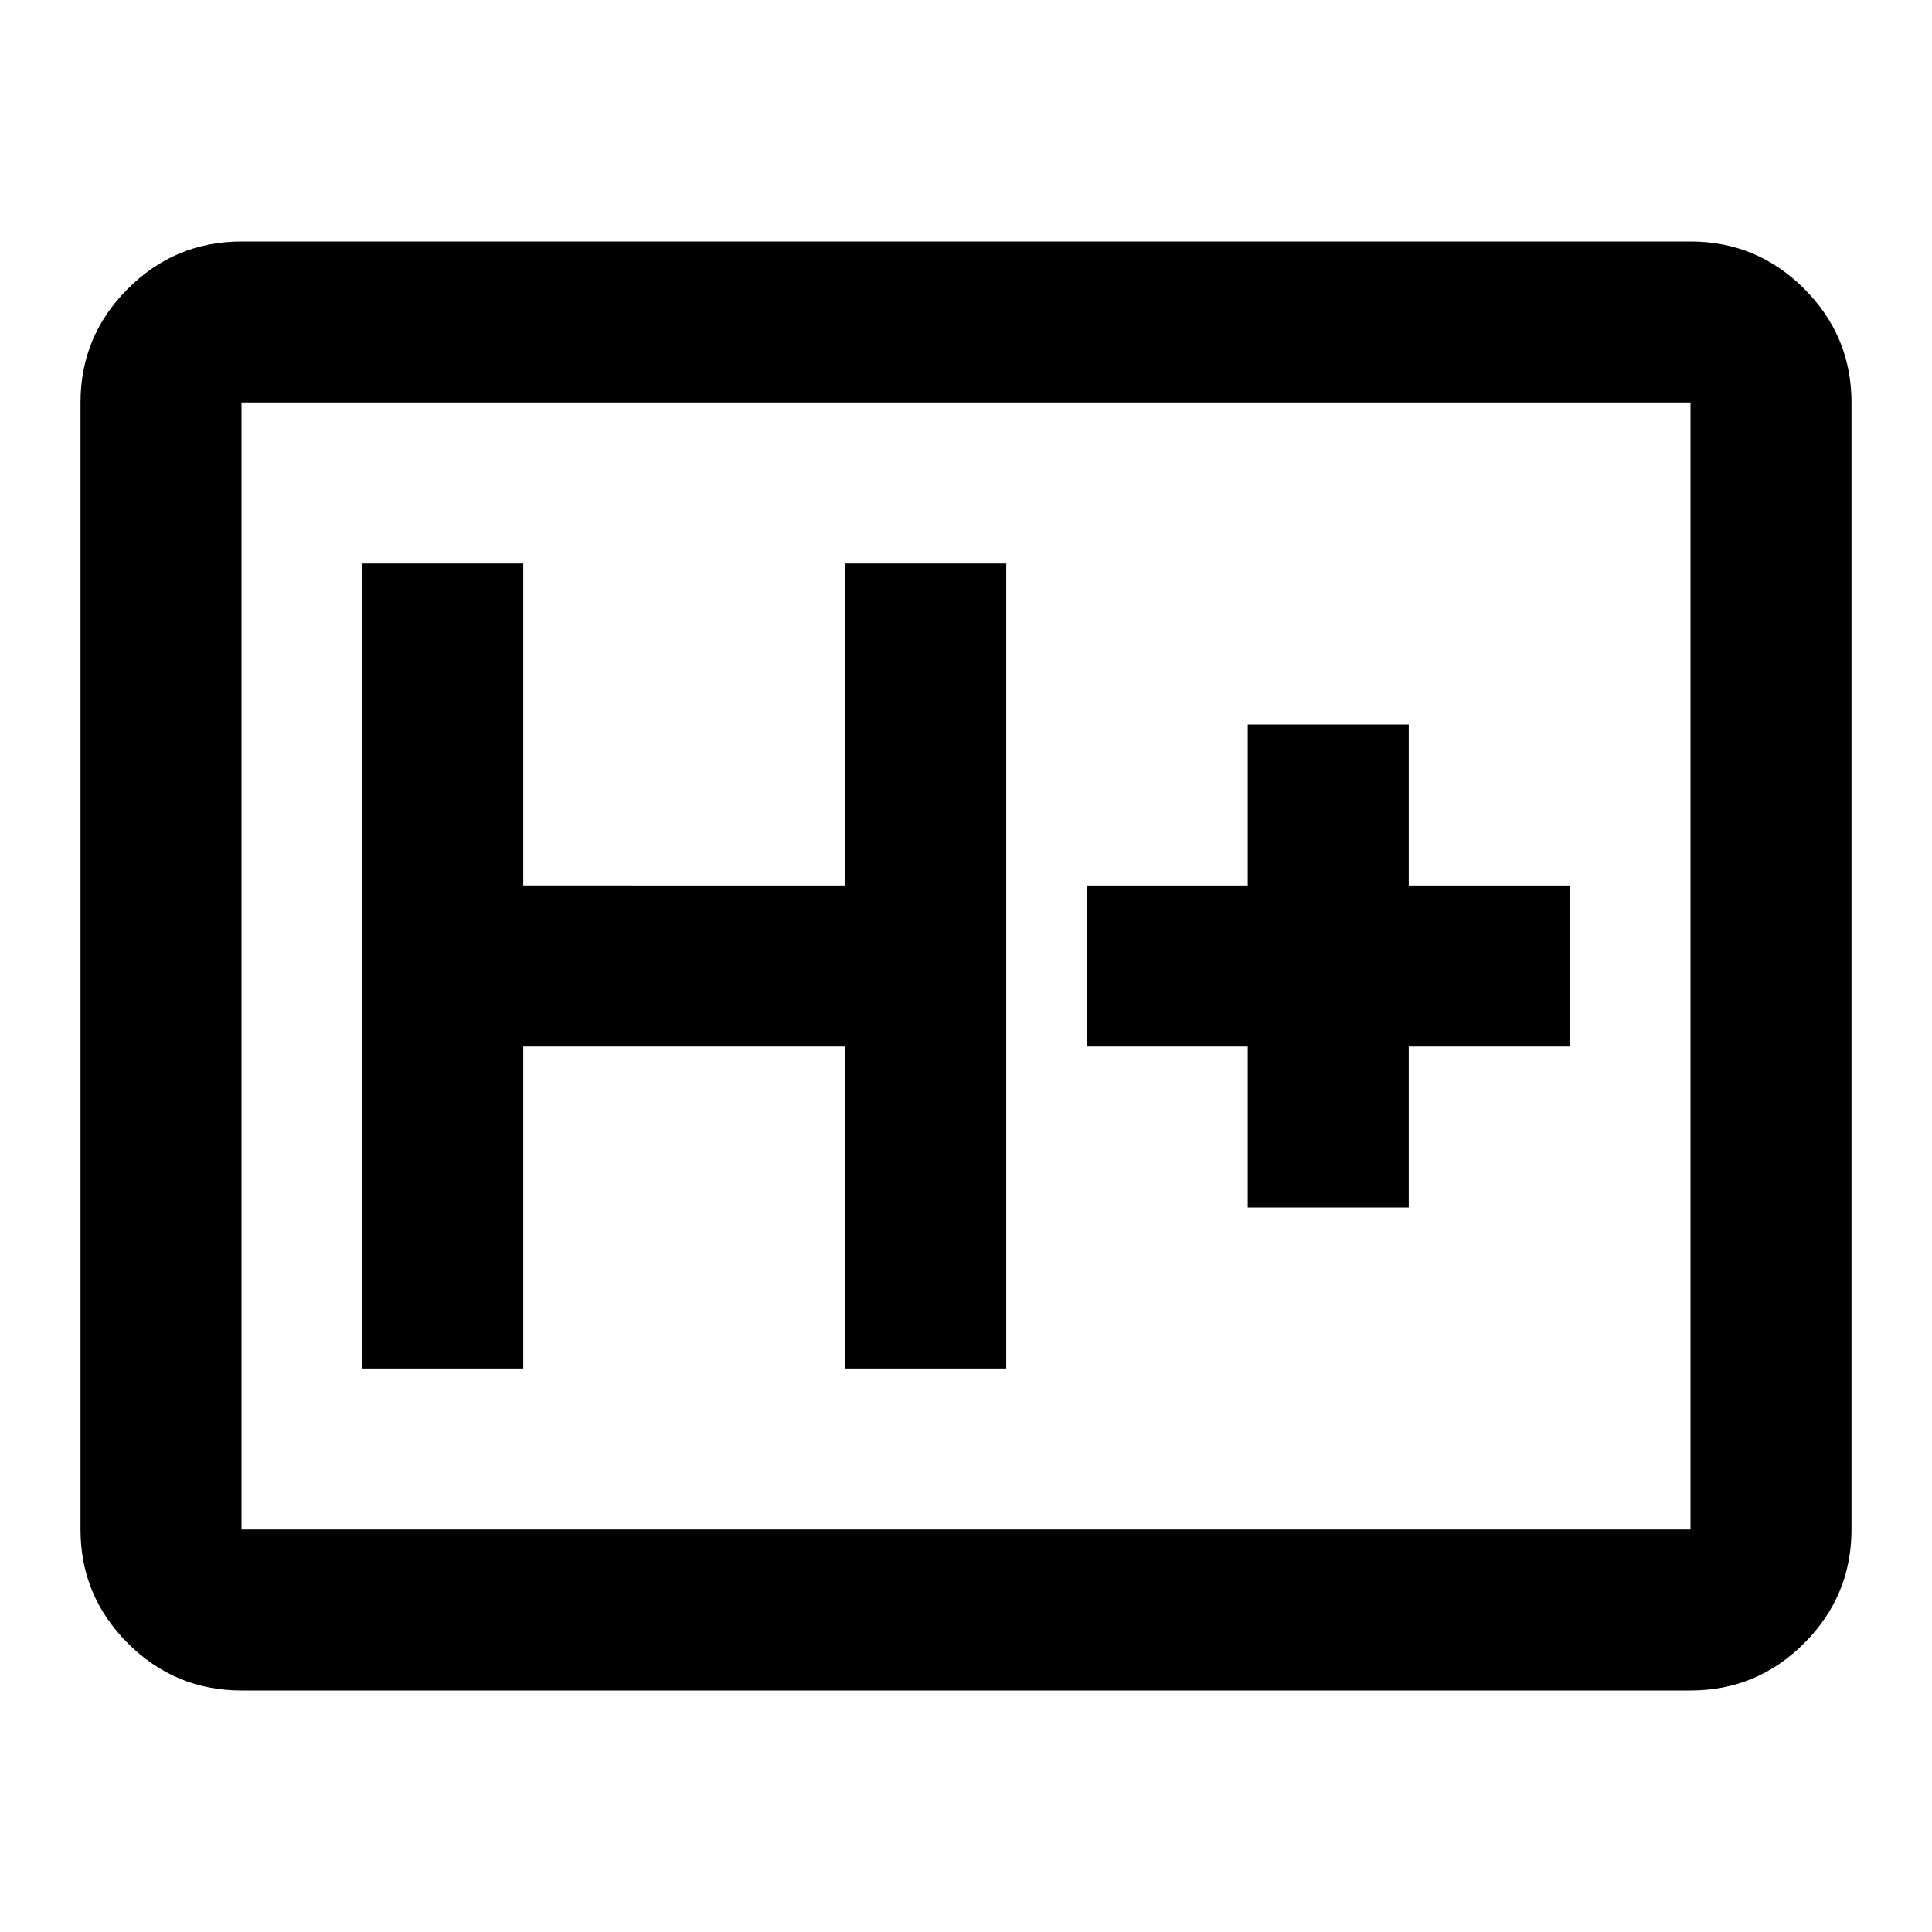 <svg xmlns="http://www.w3.org/2000/svg" height="24" viewBox="0 96 960 960" width="24"><path d="M120 936q-33 0-56.5-23.5T40 856V296q0-33 23.5-56.5T120 216h720q33 0 56.5 23.5T920 296v560q0 33-23.5 56.5T840 936H120Zm0-80h720V296H120v560Zm0 0V296v560Zm60-80h80V616h160v160h80V376h-80v160H260V376h-80v400Zm440-80h80v-80h80v-80h-80v-80h-80v80h-80v80h80v80Z"/></svg>